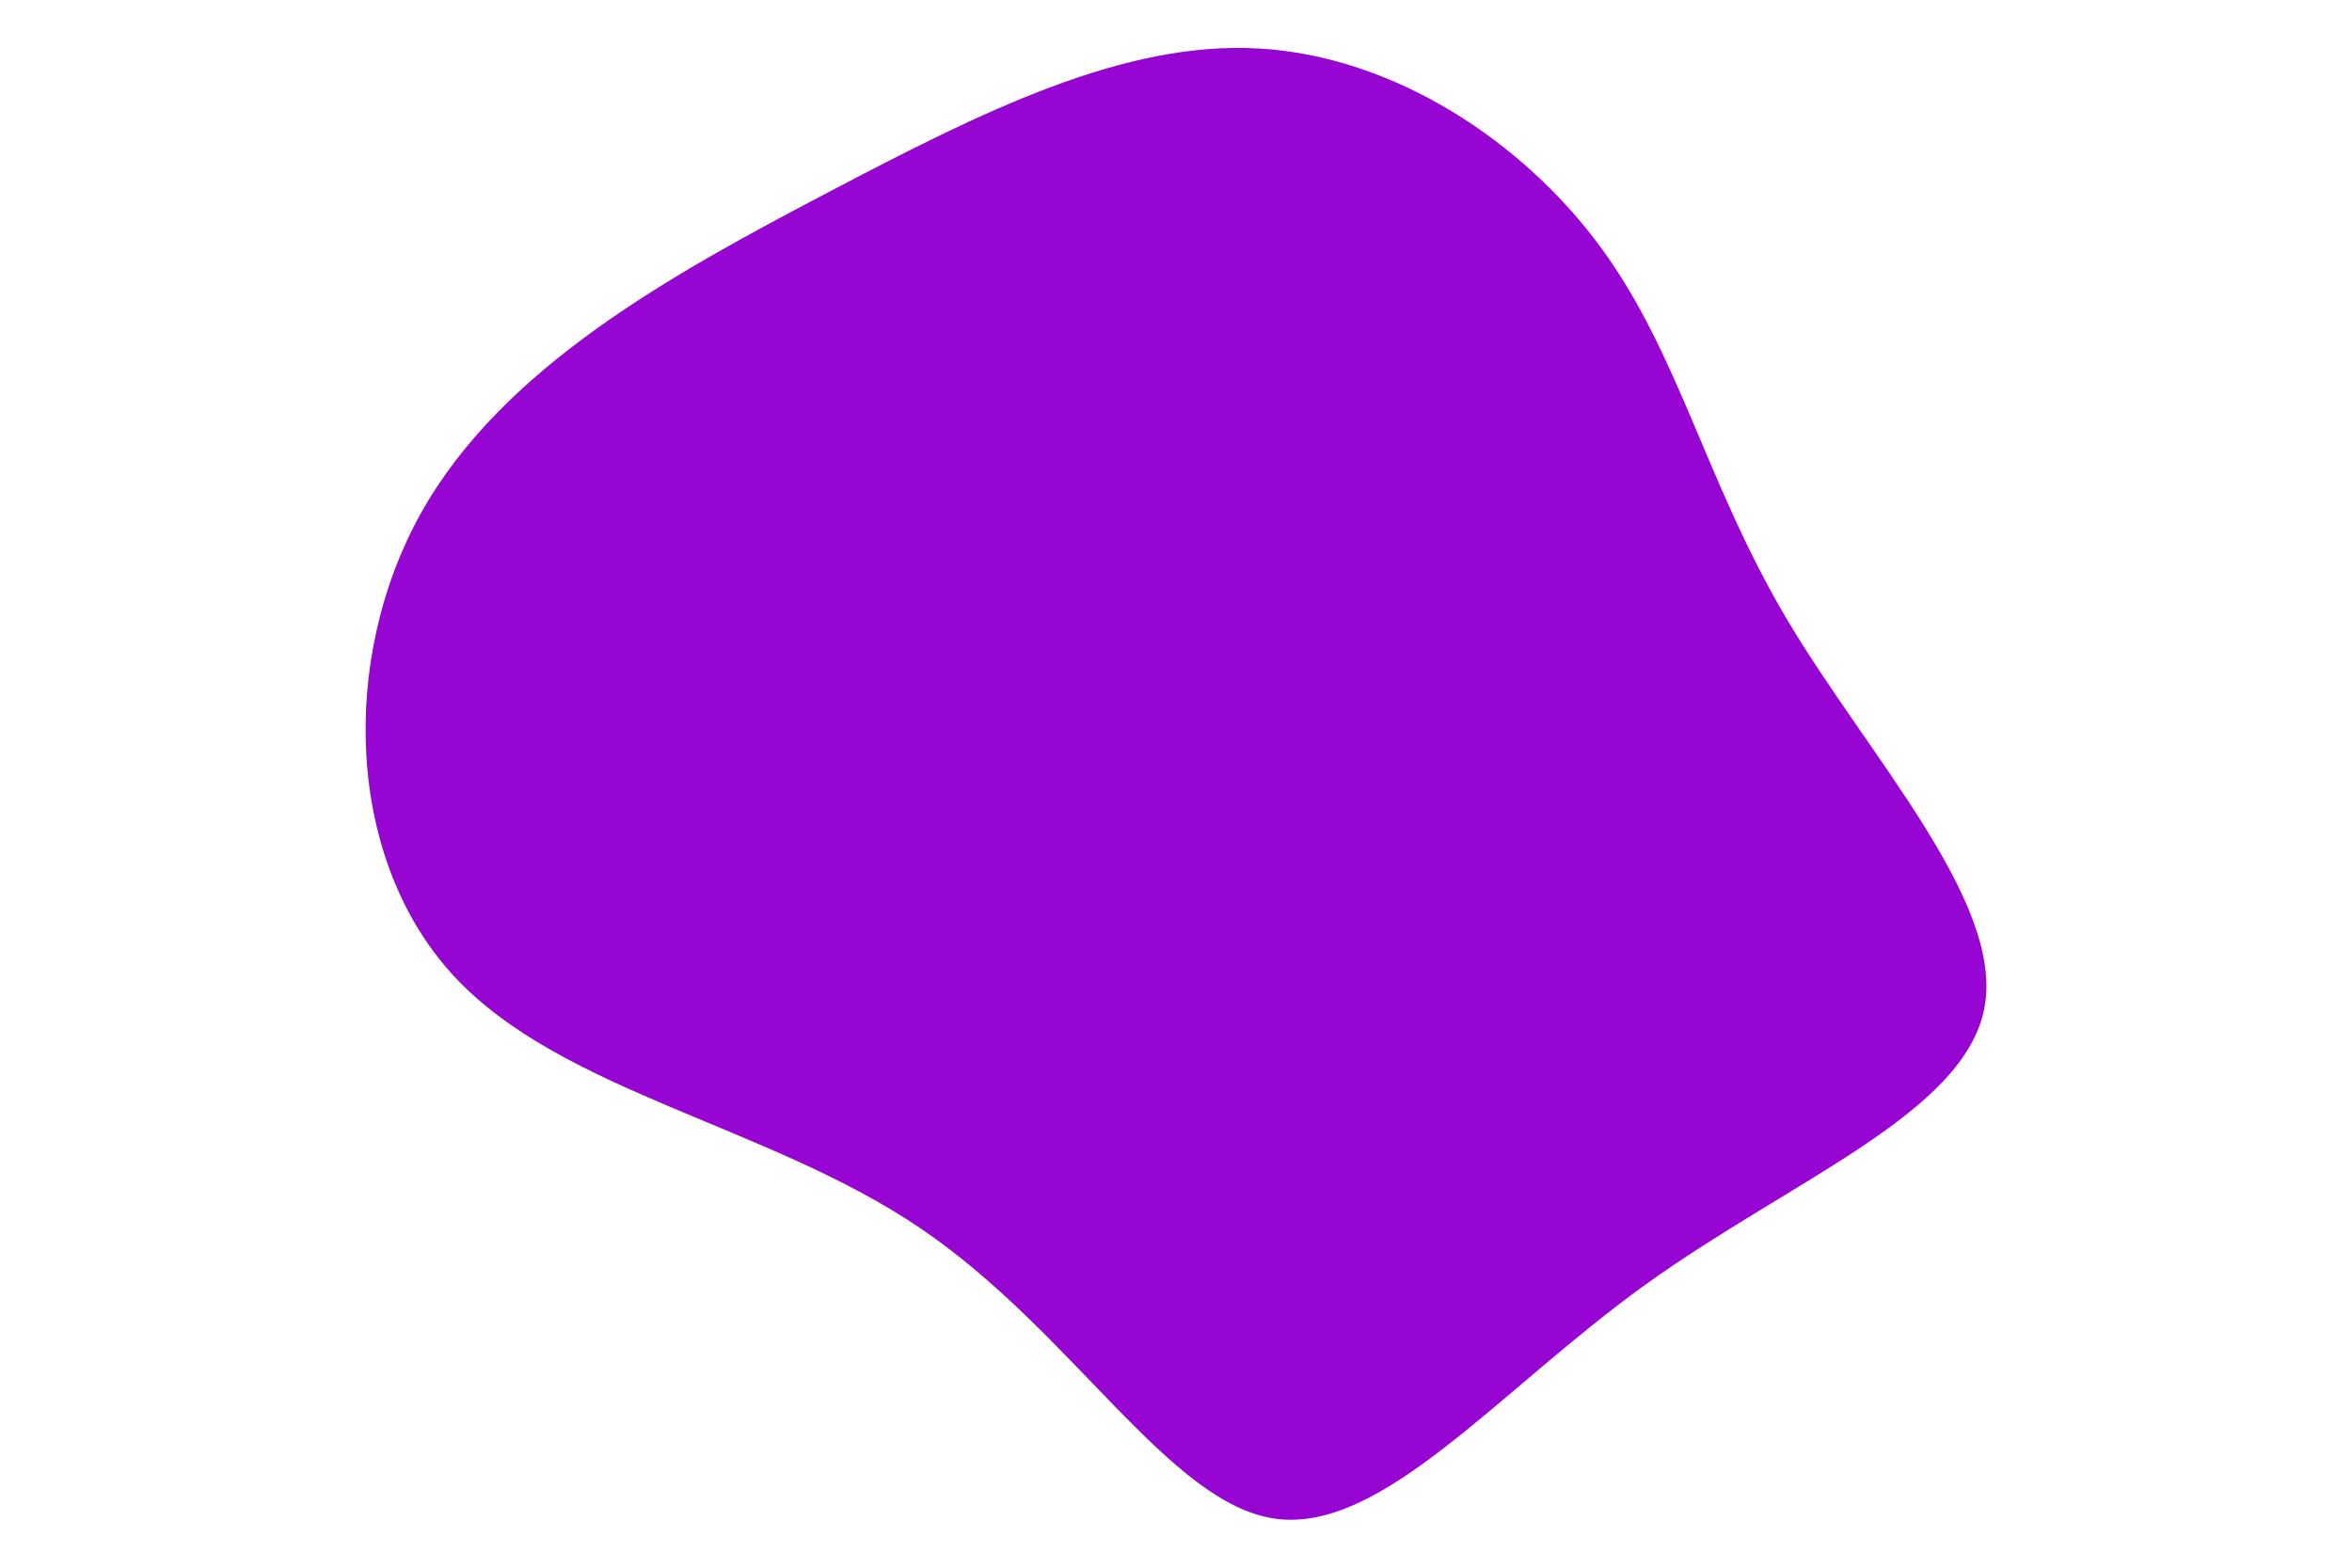 <svg id="visual" viewBox="0 0 900 600" width="900" height="600" xmlns="http://www.w3.org/2000/svg" xmlns:xlink="http://www.w3.org/1999/xlink" version="1.1"><g transform="translate(483.994 291.766)"><path d="M128.9 -196.6C158.7 -155.8 168.8 -107 199.8 -54.7C230.8 -2.5 282.8 53.2 275.4 93.7C268 134.3 201.3 159.8 145.5 200C89.7 240.2 44.9 295.1 4.1 289.5C-36.7 283.9 -73.5 217.8 -131.7 178.4C-189.8 138.9 -269.4 126.2 -310.5 81.6C-351.6 37 -354.1 -39.5 -322.9 -95.4C-291.6 -151.4 -226.6 -186.9 -167.2 -218.1C-107.8 -249.3 -53.9 -276.2 -2.2 -273.2C49.6 -270.2 99.1 -237.5 128.9 -196.6" fill="#9605d1"></path></g></svg>